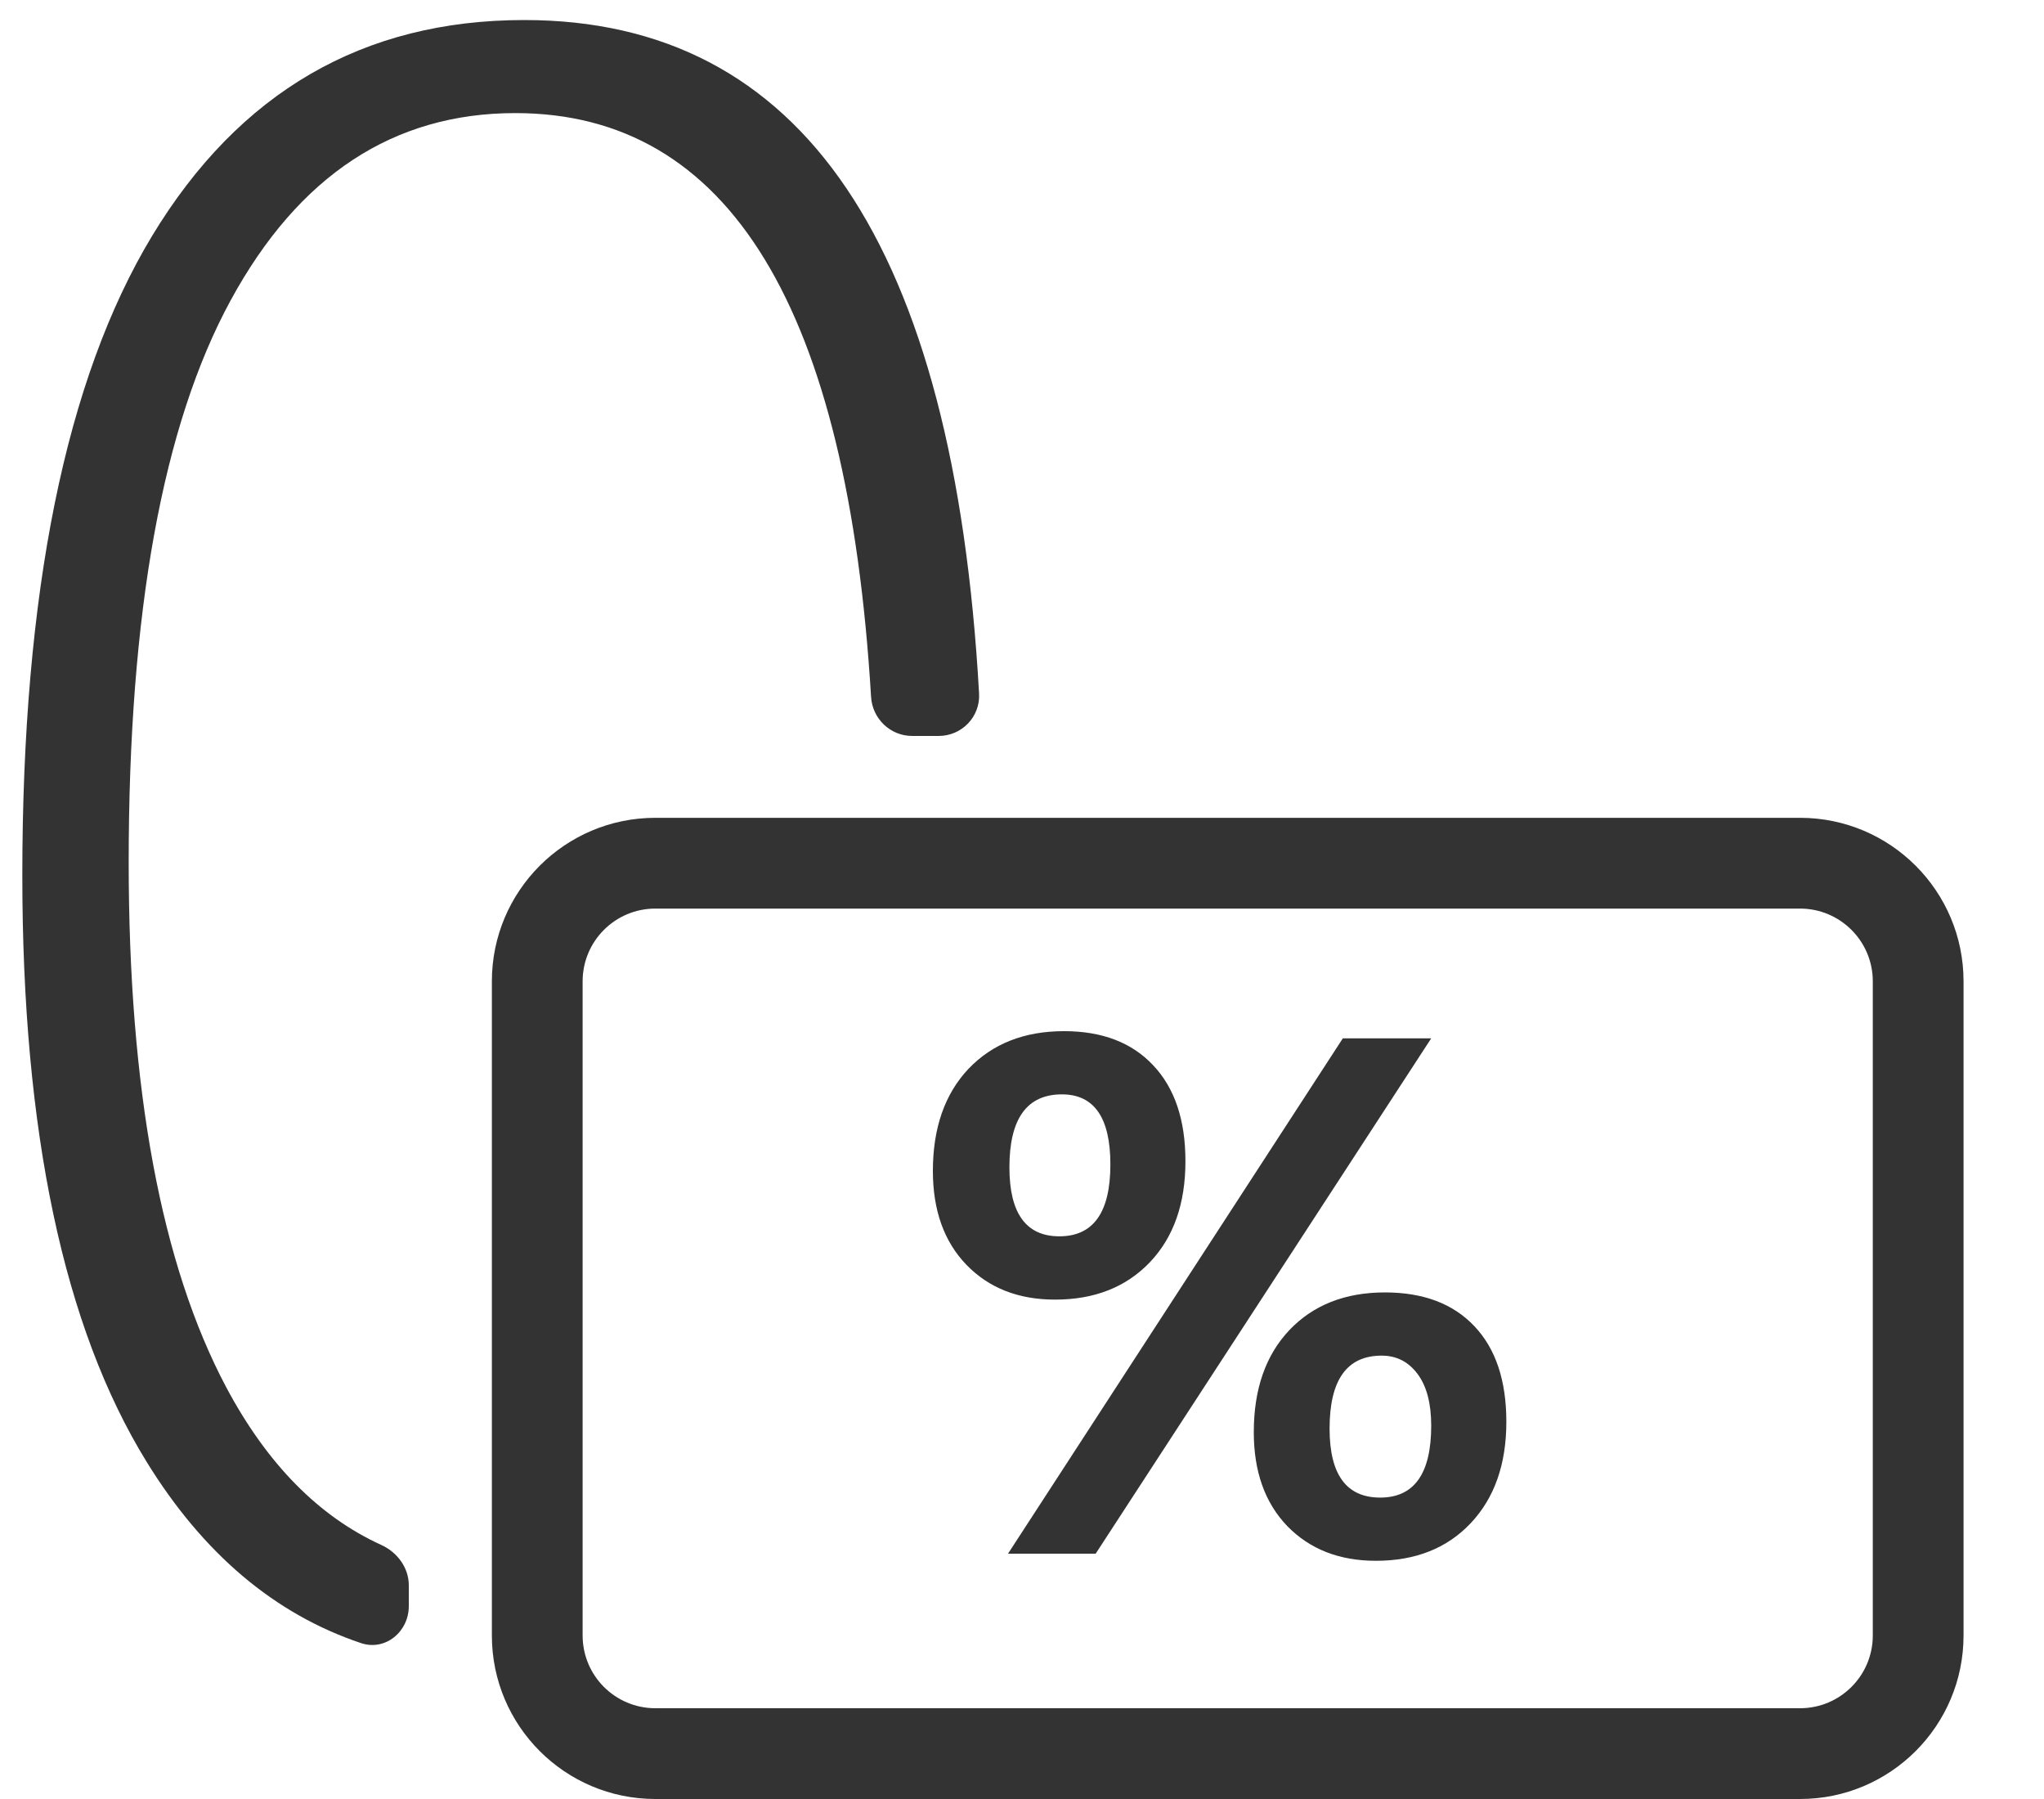 <svg width="25" height="22" viewBox="0 0 25 22" fill="none" xmlns="http://www.w3.org/2000/svg">
<path d="M0.273 10.705C0.273 13.84 0.779 16.229 1.791 17.873C2.483 18.998 3.358 19.738 4.414 20.093C4.712 20.194 5 19.956 5 19.641V19.387C5 19.171 4.859 18.982 4.663 18.893C3.899 18.545 3.266 17.902 2.767 16.965C1.972 15.466 1.574 13.325 1.574 10.543C1.574 7.489 1.99 5.199 2.821 3.673C3.652 2.146 4.813 1.383 6.303 1.383C8.916 1.383 10.367 3.763 10.654 8.522C10.67 8.789 10.889 9 11.157 9H11.48C11.764 9 11.991 8.765 11.975 8.482C11.667 2.99 9.813 0.245 6.412 0.245C4.442 0.245 2.925 1.125 1.859 2.887C0.802 4.639 0.273 7.245 0.273 10.705Z" fill="#333333"/>
<path fill-rule="evenodd" clip-rule="evenodd" d="M11.819 15.466C12.094 15.751 12.456 15.893 12.904 15.893C13.388 15.893 13.774 15.74 14.065 15.435C14.354 15.131 14.499 14.719 14.499 14.201C14.499 13.697 14.368 13.306 14.104 13.027C13.843 12.749 13.48 12.61 13.014 12.61C12.528 12.61 12.138 12.764 11.845 13.071C11.555 13.379 11.41 13.795 11.41 14.319C11.41 14.8 11.546 15.182 11.819 15.466ZM12.346 14.275C12.346 13.681 12.56 13.383 12.988 13.383C13.383 13.383 13.581 13.669 13.581 14.24C13.581 14.826 13.373 15.119 12.957 15.119C12.55 15.119 12.346 14.838 12.346 14.275Z" fill="#333333"/>
<path d="M13.401 19L17.505 12.698H16.424L12.329 19H13.401Z" fill="#333333"/>
<path fill-rule="evenodd" clip-rule="evenodd" d="M15.743 18.661C16.019 18.945 16.38 19.087 16.829 19.087C17.312 19.087 17.699 18.934 17.989 18.626C18.279 18.318 18.424 17.905 18.424 17.387C18.424 16.883 18.294 16.493 18.033 16.218C17.772 15.942 17.407 15.805 16.939 15.805C16.452 15.805 16.062 15.959 15.77 16.266C15.479 16.574 15.335 16.99 15.335 17.514C15.335 17.995 15.471 18.377 15.743 18.661ZM16.262 17.47C16.262 16.875 16.474 16.578 16.899 16.578C17.081 16.578 17.227 16.653 17.338 16.802C17.45 16.952 17.505 17.163 17.505 17.435C17.505 18.021 17.297 18.314 16.881 18.314C16.468 18.314 16.262 18.033 16.262 17.47Z" fill="#333333"/>
<path fill-rule="evenodd" clip-rule="evenodd" d="M8.016 10.001C6.911 10.001 6.016 10.896 6.016 12.001V20C6.016 21.105 6.911 22 8.016 22H22.016C23.12 22 24.016 21.105 24.016 20V12.001C24.016 10.896 23.12 10.001 22.016 10.001H8.016ZM22.016 11.111H8.016C7.524 11.111 7.126 11.509 7.126 12.001V20C7.126 20.492 7.524 20.89 8.016 20.89H22.016C22.507 20.89 22.906 20.492 22.906 20V12.001C22.906 11.509 22.507 11.111 22.016 11.111Z" fill="#333333"/>
</svg>

